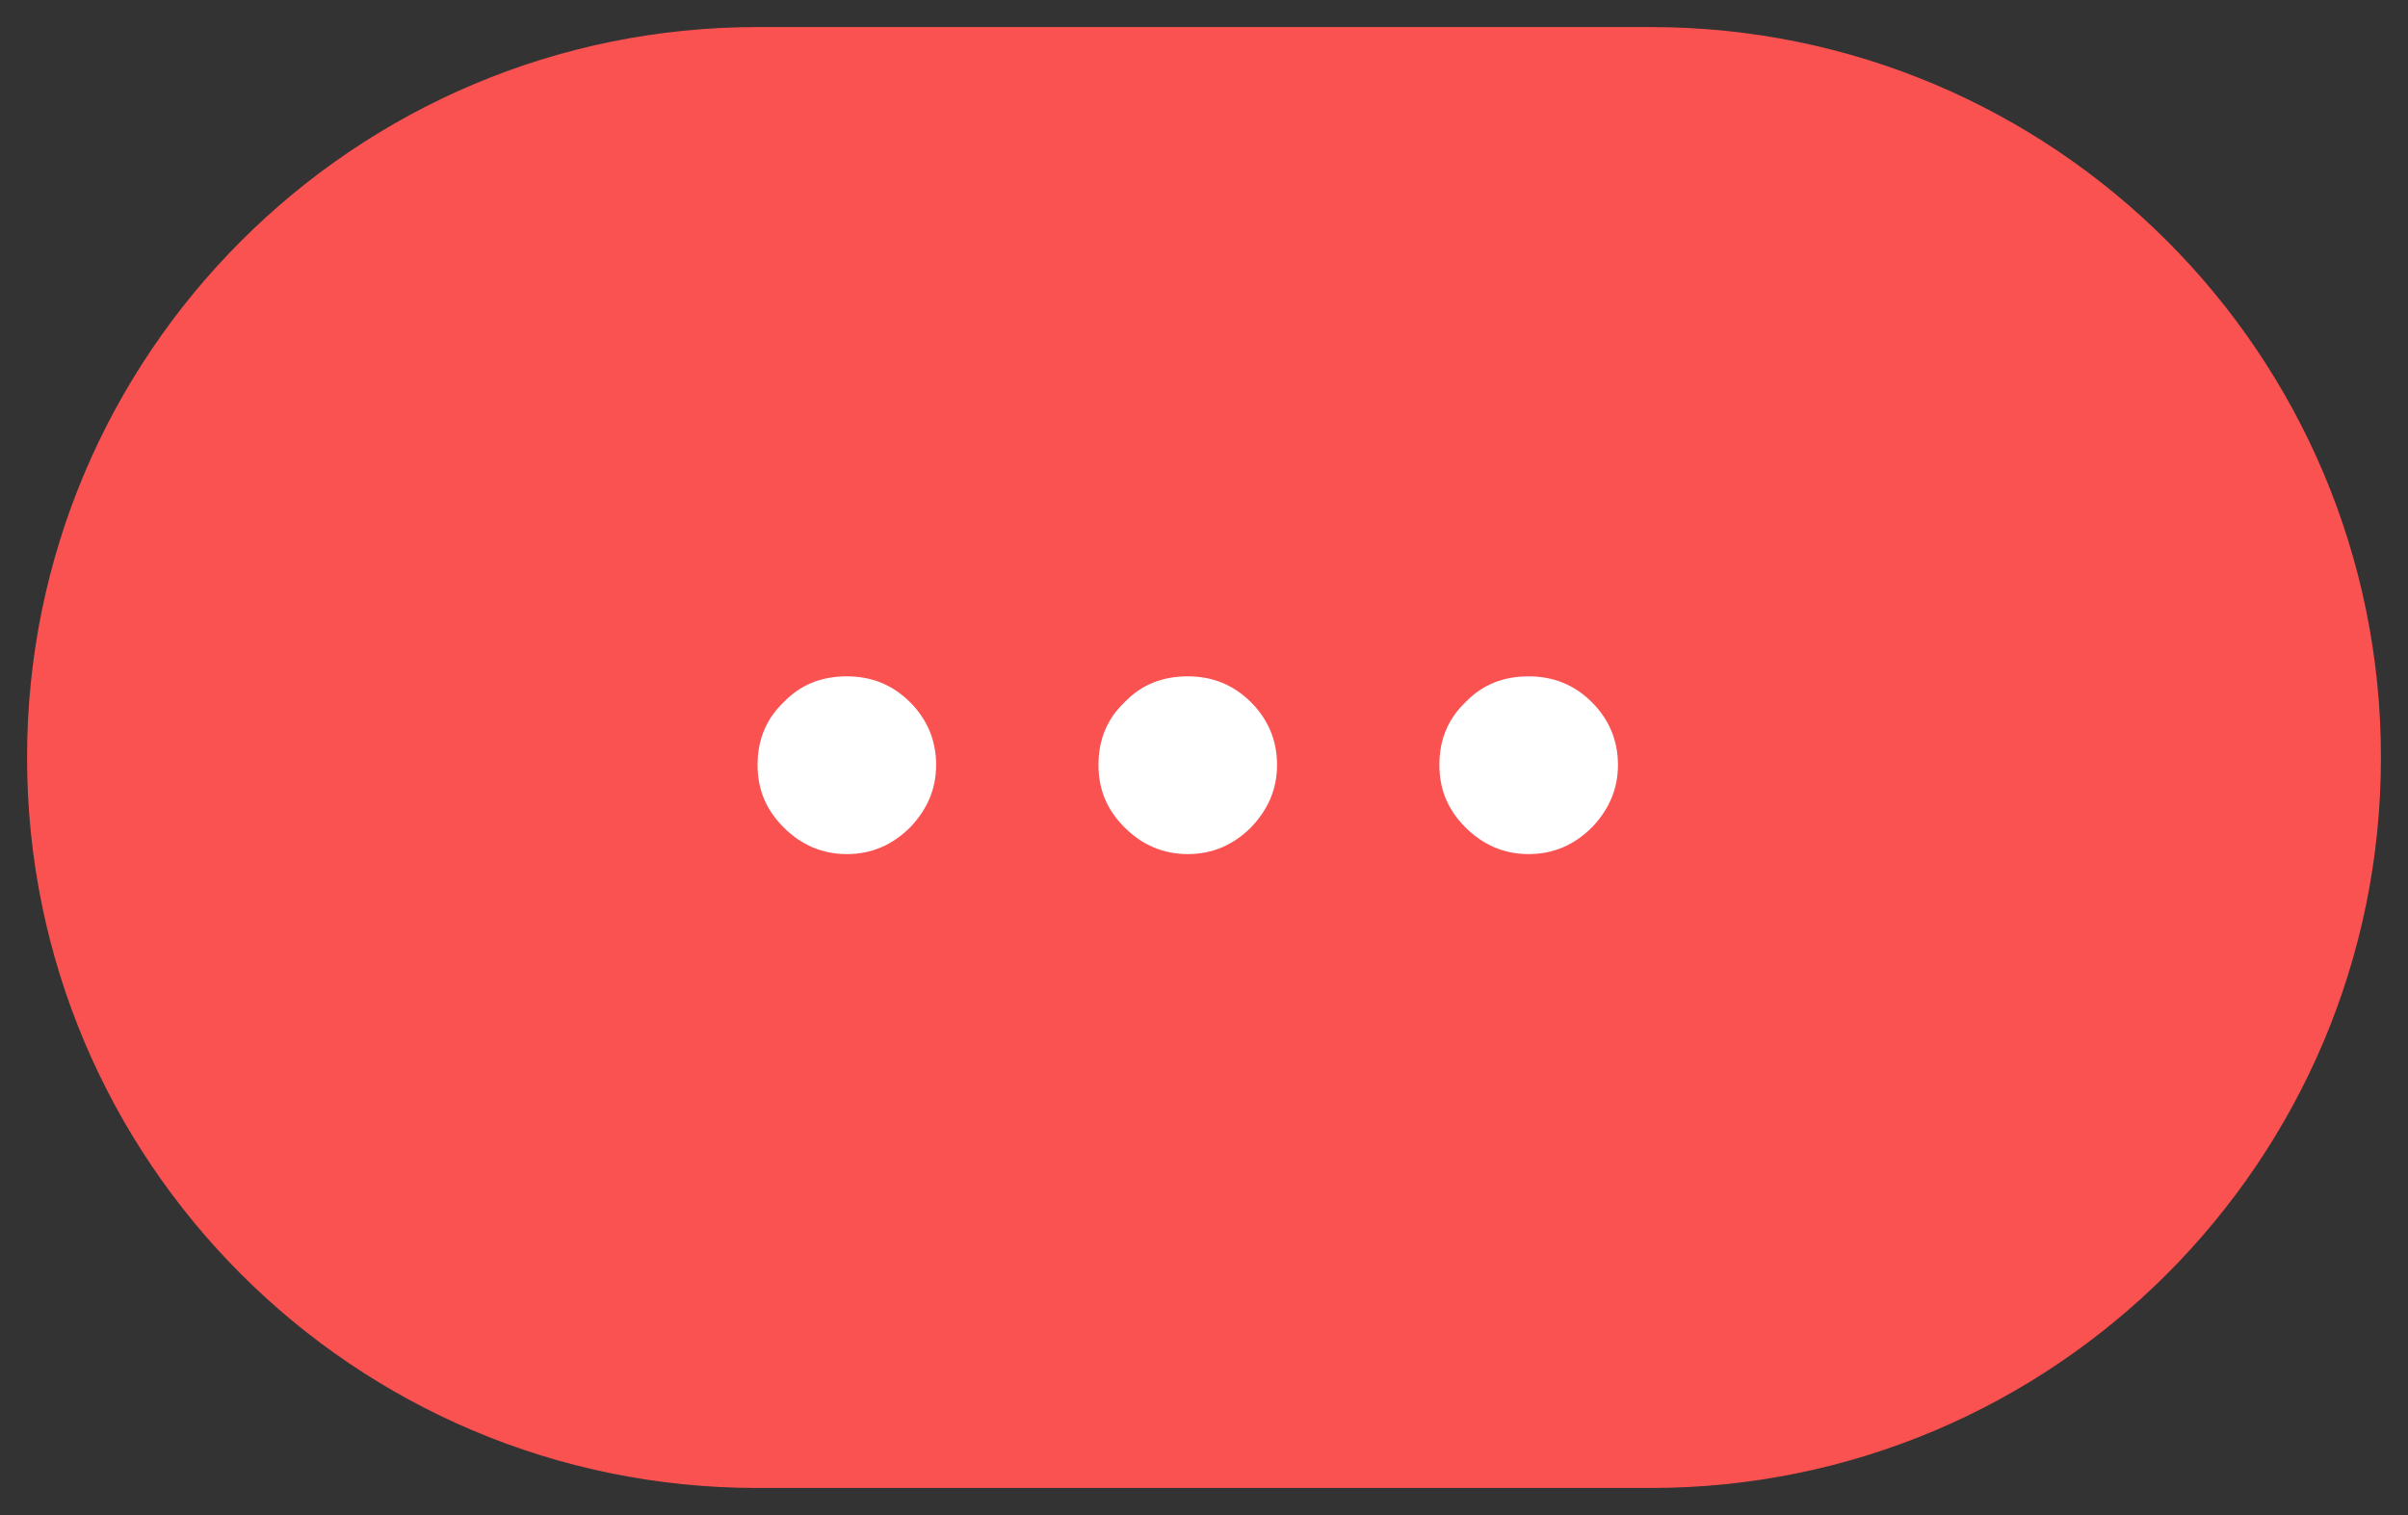 <?xml version="1.0" encoding="UTF-8"?>
<svg width="89px" height="56px" viewBox="0 0 89 56" version="1.1" xmlns="http://www.w3.org/2000/svg" xmlns:xlink="http://www.w3.org/1999/xlink">
    <rect x="0" y="0" width="89" height="56" fill="#333333" stroke="none"/>
    <!-- Generator: Sketch 52.5 (67469) - http://www.bohemiancoding.com/sketch -->
    <title>badge_count_more</title>
    <desc>Created with Sketch.</desc>
    <g id="badge_count_more" stroke="none" stroke-width="1" fill="none" fill-rule="evenodd">
        <g id="iOS/Element/Badge/New" transform="translate(1, 1)">
            <g id="NEW">
                <path d="M0,27 C0,12.088 12.097,0 26.991,0 L60.009,0 C74.916,0 87,12.085 87,27 L87,27 C87,41.912 74.903,54 60.009,54 L26.991,54 C12.084,54 0,41.915 0,27 L0,27 Z" id="Rectangle-741" fill="#FA5151"></path>
                <path d="M30.3,24 C31.2,24 31.98,24.3 32.64,24.96 C33.27,25.59 33.6,26.37 33.6,27.27 C33.6,28.17 33.27,28.92 32.64,29.58 C31.98,30.24 31.2,30.57 30.3,30.57 C29.4,30.57 28.62,30.24 27.96,29.58 C27.3,28.92 27,28.17 27,27.27 C27,26.37 27.3,25.59 27.96,24.96 C28.59,24.3 29.37,24 30.3,24 Z M42.9,24 C43.8,24 44.58,24.3 45.24,24.96 C45.87,25.59 46.2,26.37 46.2,27.27 C46.2,28.17 45.87,28.92 45.24,29.58 C44.58,30.24 43.8,30.57 42.9,30.57 C42,30.57 41.22,30.24 40.56,29.58 C39.9,28.92 39.6,28.17 39.6,27.27 C39.6,26.37 39.9,25.59 40.56,24.96 C41.19,24.3 41.97,24 42.9,24 Z M55.5,24 C56.4,24 57.18,24.3 57.84,24.96 C58.47,25.59 58.8,26.37 58.8,27.27 C58.8,28.17 58.47,28.92 57.84,29.58 C57.18,30.24 56.4,30.57 55.5,30.57 C54.6,30.57 53.82,30.24 53.16,29.58 C52.5,28.92 52.2,28.17 52.2,27.27 C52.2,26.37 52.5,25.59 53.16,24.96 C53.79,24.3 54.57,24 55.5,24 Z" id="∙∙∙" fill="#FFFFFF"></path>
            </g>
        </g>
    </g>
</svg>